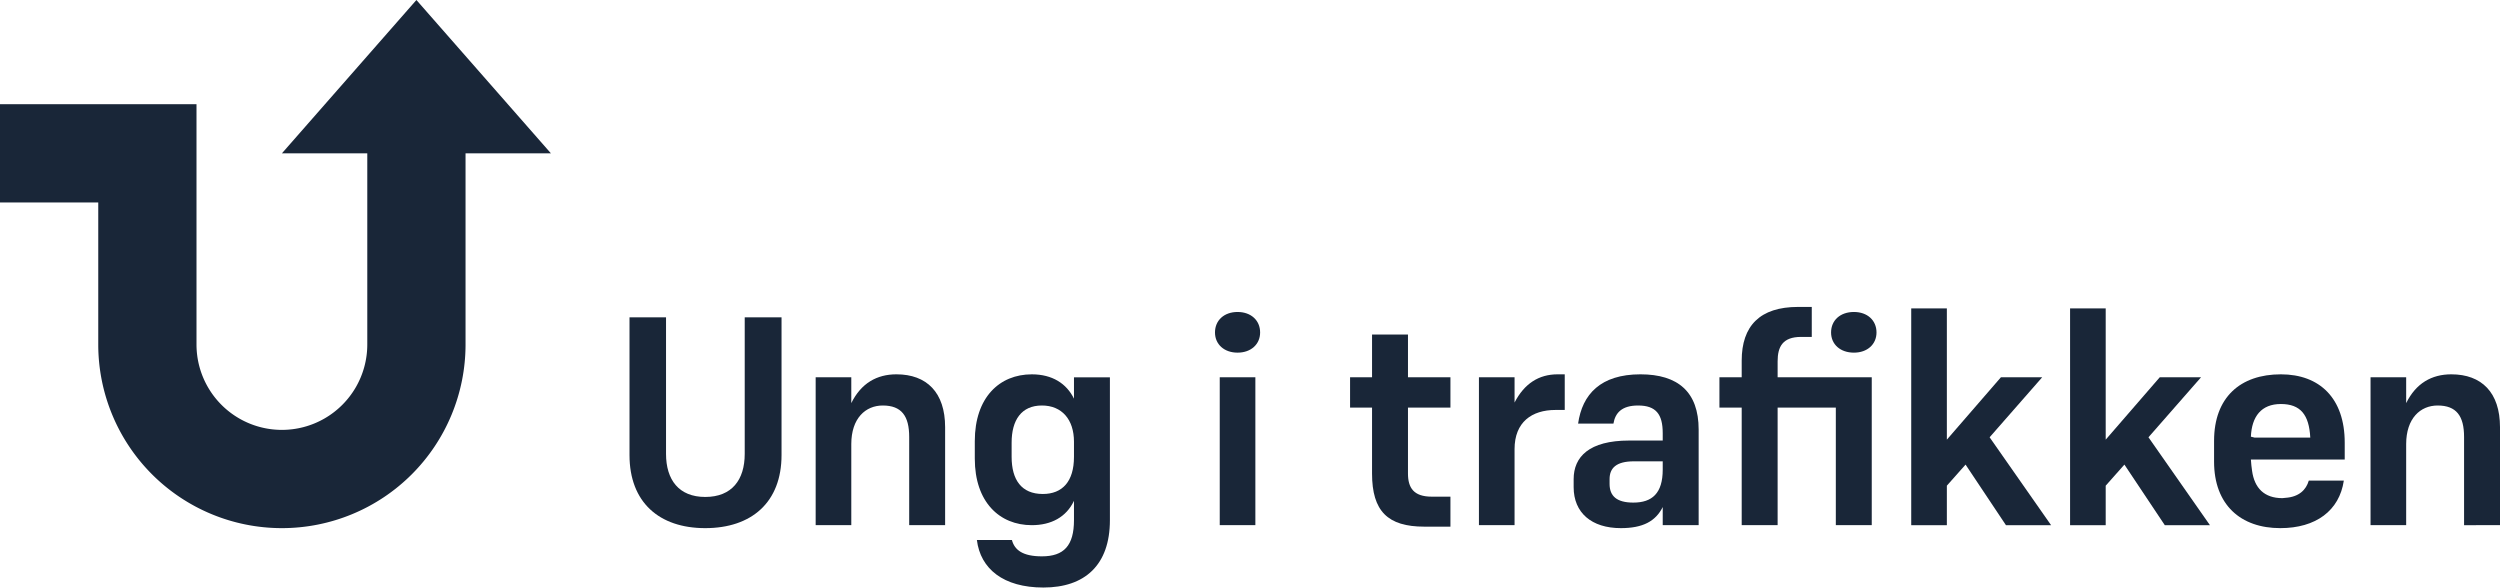 <svg viewBox="0 0 864 203.047" xmlns="http://www.w3.org/2000/svg">
  <g id="black-rgb">
    <path style="fill: #192638;fill-rule: evenodd" d="M190.402,52.998,143.912,0,97.423,52.998h29.511v66.058a29.511,29.511,0,0,1-59.023,0V36.02H0v33.956H33.956v49.079a63.467,63.467,0,0,0,126.935,0V52.998Z" id="logoMark"></path>
    <g id="type">
      <path style="fill: #192638" d="M270.098,109.664V157.28c0,16.315-10.364,25.243-26.373,25.243-15.906,0-26.167-8.928-26.167-25.243V109.664h12.622V156.869c0,8.928,4.413,14.879,13.546,14.879,9.236,0,13.649-5.951,13.649-14.879V109.664Z" id="type_CompoundPathItem_"></path>
      <path style="fill: #192638" d="M294.208,181.497H281.894V130.393h12.314v8.928c3.386-6.875,8.825-9.954,15.598-9.954,10.466,0,16.829,6.26,16.829,18.267v33.864h-12.417V151.02c0-7.286-2.668-10.878-9.133-10.878-5.952,0-10.878,4.413-10.878,13.341Z" id="type_CompoundPathItem_2"></path>
      <path style="fill: #192638" d="M337.611,186.628h12.108c.924,3.489,3.797,5.644,10.364,5.644,7.595,0,11.084-3.694,11.084-12.519v-6.671c-2.668,5.644-7.902,8.414-14.573,8.414-11.185,0-19.703-8.004-19.703-22.987v-6.054c0-15.085,8.517-23.089,19.703-23.089,7.081,0,12.007,3.182,14.573,8.414v-7.389h12.417v49.361c0,15.597-8.723,23.293-22.987,23.293C346.744,203.047,338.841,196.582,337.611,186.628Zm12.007-33.659v4.925c0,7.902,3.386,12.828,10.775,12.828,6.772,0,10.775-4.31,10.775-12.828v-5.233c0-7.696-4.207-12.52-11.084-12.52C353.004,140.142,349.618,145.17,349.618,152.969Z" id="type_CompoundPathItem_3"></path>
      <path style="fill: #192638" d="M419.9,114.897c0-4.207,3.182-7.08,7.799-7.08s7.799,2.873,7.799,7.08c0,4.106-3.182,6.978-7.799,6.978S419.9,119.003,419.9,114.897Zm1.642,15.495h12.314v51.104H421.542Z" id="type_CompoundPathItem_4"></path>
      <path style="fill: #192638" d="M501.271,182.011H492.24c-12.622,0-18.061-5.337-18.061-18.369V140.86h-7.595V130.393h7.595v-14.776h12.417v14.776h14.675V140.86H486.596v22.781c0,4.925,1.95,8.004,8.209,8.004h6.466Z" id="type_CompoundPathItem_5"></path>
      <path style="fill: #192638" d="M523.433,181.497H511.119V130.393h12.314v8.723c3.386-6.568,8.414-9.749,14.879-9.749h2.463v12.314h-3.182c-8.208,0-14.161,4.207-14.161,13.546Z" id="type_CompoundPathItem_6"></path>
      <path style="fill: #192638" d="M574.637,175.237c-2.462,4.925-6.875,7.286-14.468,7.286-10.16,0-16.317-5.336-16.317-14.161V165.591c0-7.696,5.336-13.34,19.189-13.34h11.596v-2.566c0-6.568-2.36-9.543-8.517-9.543-5.644,0-7.901,2.565-8.517,6.26H545.391c1.436-10.16,7.799-17.035,21.55-17.035,12.931,0,20.113,6.054,20.113,19.088v33.042h-12.417Zm0-12.929V159.434H564.683c-6.157,0-8.414,2.36-8.414,6.157v1.642c0,4.207,2.463,6.465,8.21,6.465C570.943,173.698,574.637,170.516,574.637,162.308Z" id="type_CompoundPathItem_7"></path>
      <path style="fill: #192638" d="M634.461,140.86H614.347v40.637H601.93V140.86H594.234V130.393H601.93v-5.746c0-12.007,6.26-18.574,19.498-18.574h4.719v10.364h-3.694c-6.362,0-8.107,3.388-8.107,8.416v5.54h32.53v51.104H634.461Zm-1.642-25.963c0-4.207,3.182-7.08,7.902-7.08,4.618,0,7.799,2.873,7.799,7.08,0,4.106-3.182,6.978-7.799,6.978C636,121.875,632.818,119.003,632.818,114.897Z" id="type_CompoundPathItem_8"></path>
      <path style="fill: #192638" d="M679.298,160.563l-6.465,7.286v13.649H660.52V106.586h12.314v45.358l18.677-21.551h14.264l-18.163,20.73,21.242,30.375H693.255Z" id="type_CompoundPathItem_9"></path>
      <path style="fill: #192638" d="M734.195,160.563l-6.465,7.286v13.649H715.417V106.586h12.314v45.358l18.677-21.551h14.264l-18.163,20.73,21.242,30.375H748.152Z" id="type_CompoundPathItem_10"></path>
      <path style="fill: #192638" d="M788.067,182.523c-13.649,0-22.884-8.004-22.884-22.986v-7.184c0-14.982,9.031-22.986,23.089-22.986,13.444,0,22.063,8.311,22.063,23.602v5.849H777.907c.103,1.333.206,2.668.411,3.9.821,5.951,4.207,9.44,10.467,9.44.308,0,.718-.103,1.026-.103,4.721-.308,7.184-2.77,8.107-5.951h12.109C808.488,176.469,800.381,182.523,788.067,182.523Zm-8.928-31.299H798.431c-.411-7.901-3.386-11.596-10.16-11.596s-10.057,4.31-10.364,11.288Z" id="type_CompoundPathItem_11"></path>
      <path style="fill: #192638" d="M831.573,181.497H819.259V130.393h12.314v8.928c3.386-6.875,8.825-9.954,15.598-9.954,10.466,0,16.829,6.26,16.829,18.267v33.864H851.583V151.02c0-7.286-2.668-10.878-9.133-10.878-5.952,0-10.878,4.413-10.878,13.341Z" id="type_CompoundPathItem_12"></path>
    </g>
  </g>
</svg>
